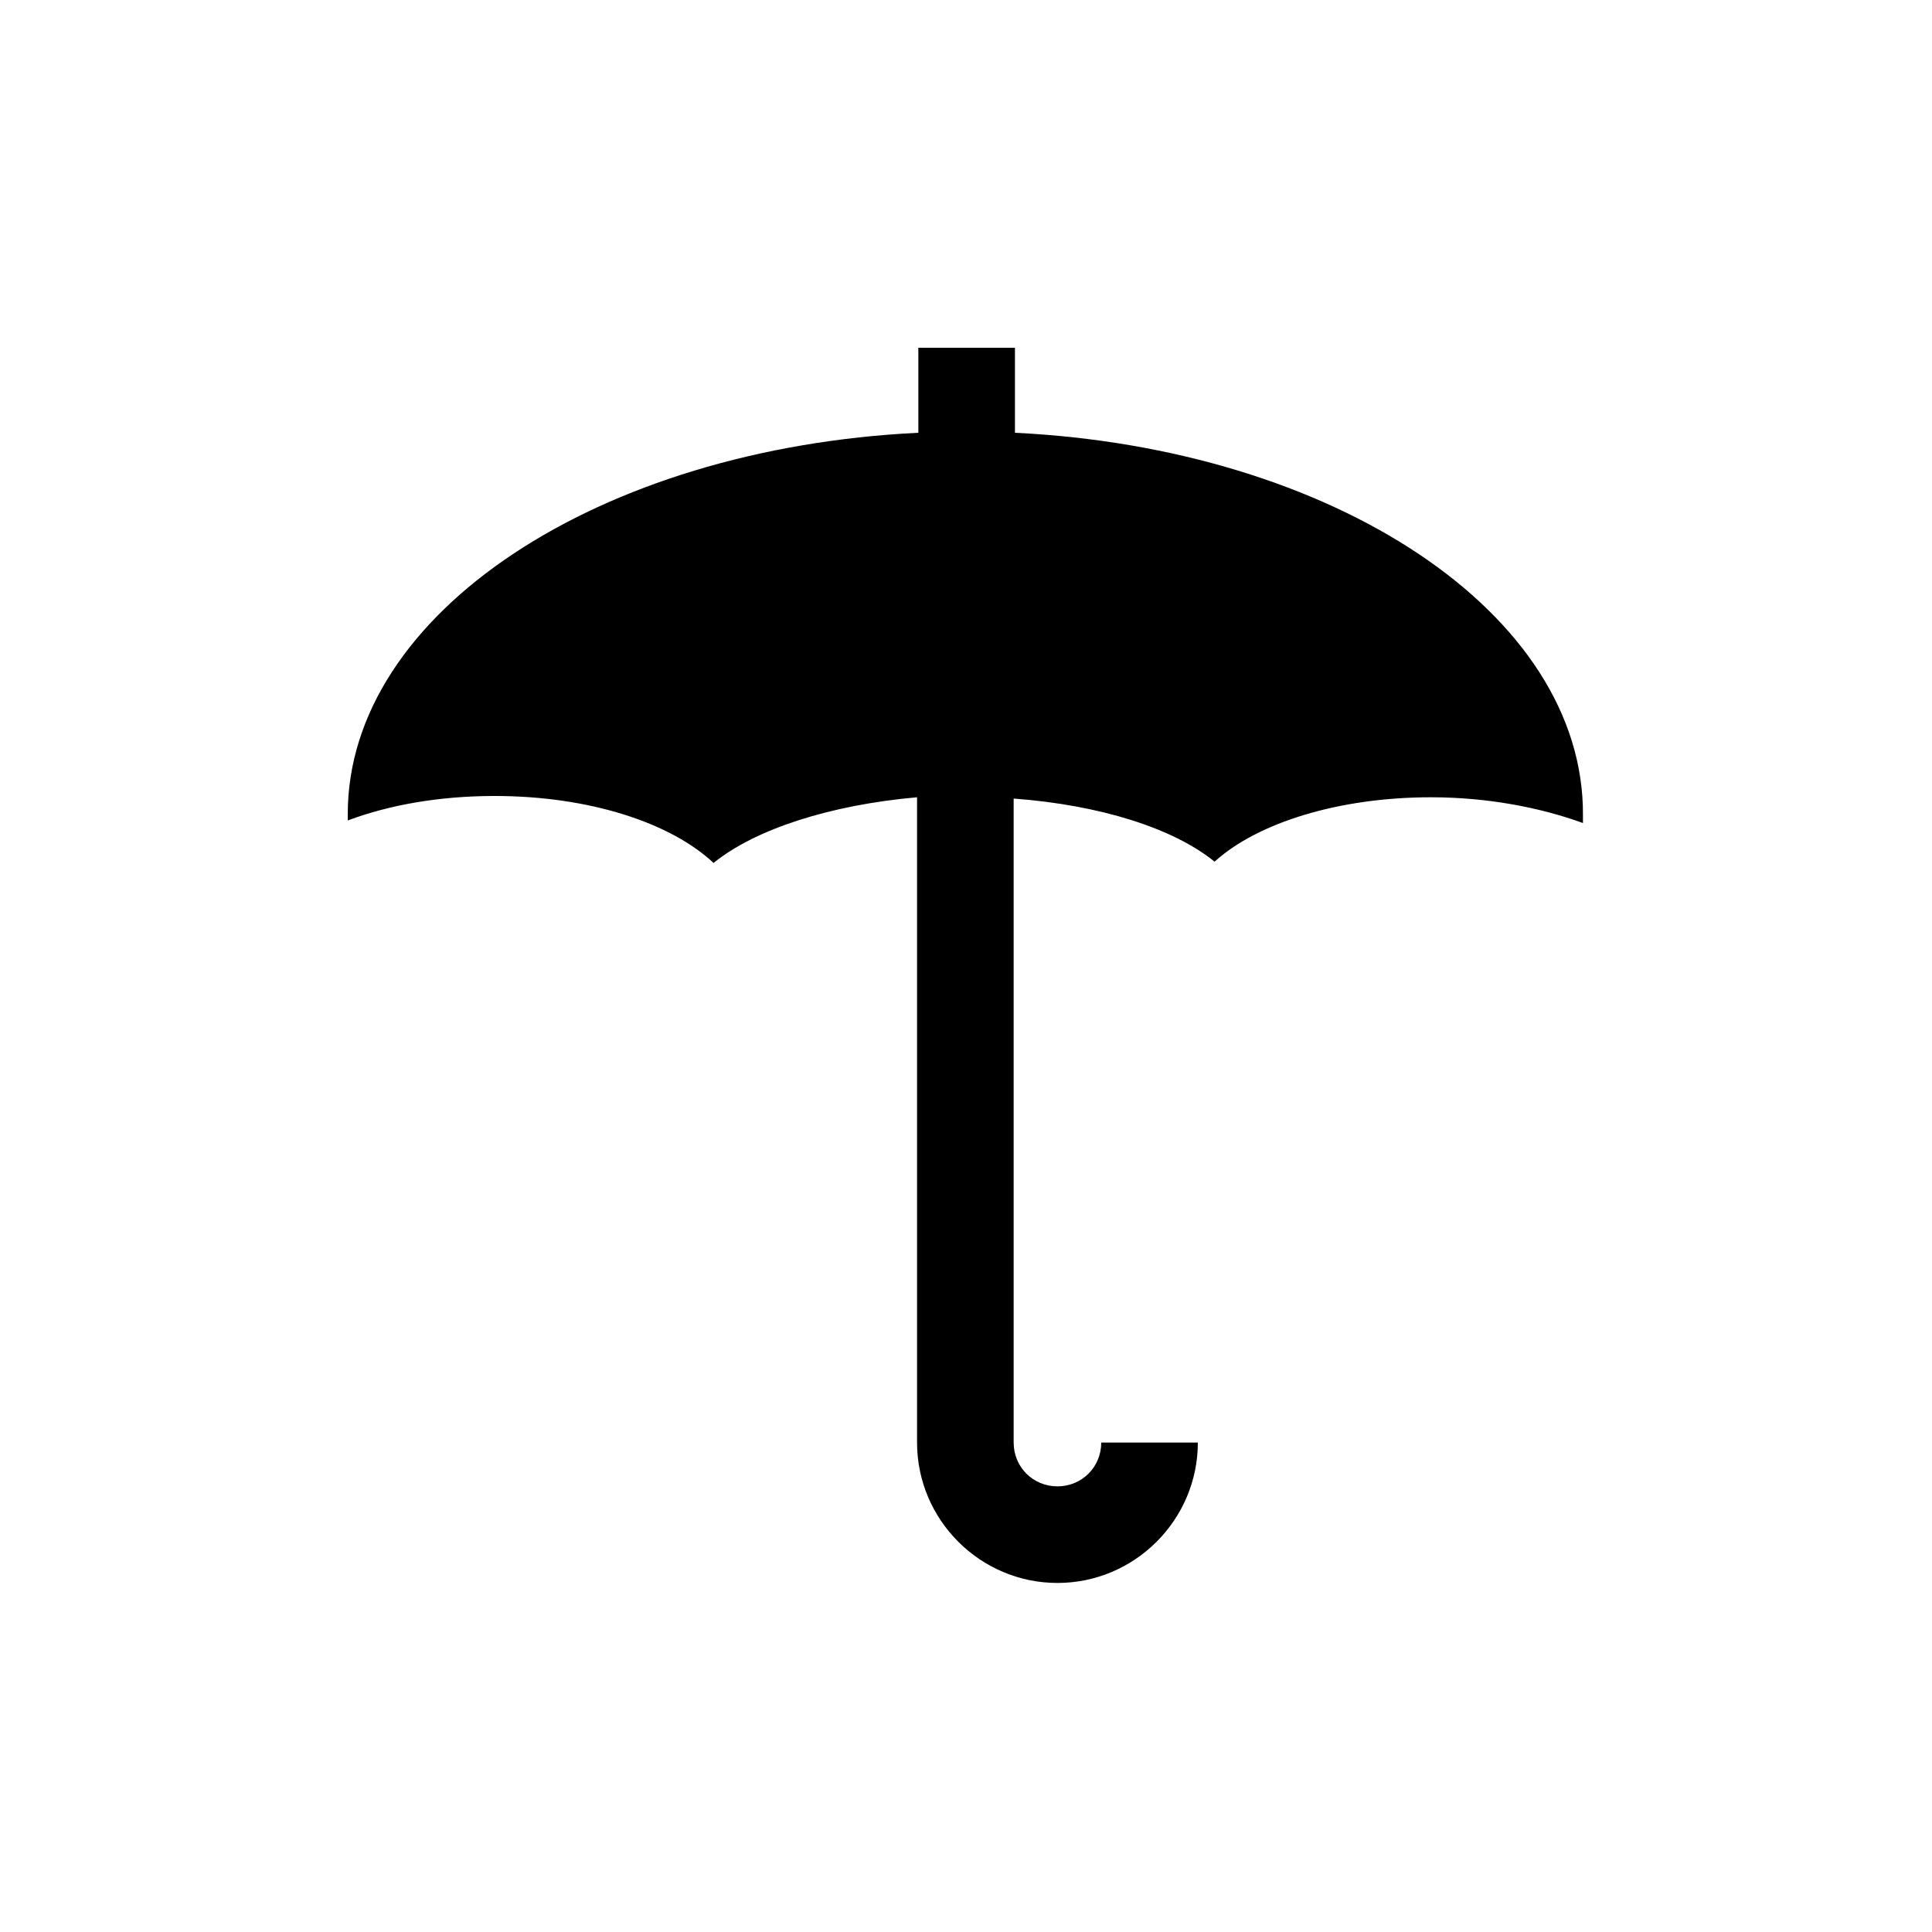 <?xml version="1.0" encoding="utf-8"?>
<!-- Generator: Adobe Illustrator 19.1.0, SVG Export Plug-In . SVG Version: 6.00 Build 0)  -->
<!DOCTYPE svg PUBLIC "-//W3C//DTD SVG 1.1//EN" "http://www.w3.org/Graphics/SVG/1.1/DTD/svg11.dtd">
<svg version="1.1" id="ic" xmlns="http://www.w3.org/2000/svg" xmlns:xlink="http://www.w3.org/1999/xlink" x="0px" y="0px"
	 width="150px" height="150px" viewBox="0 0 150 150" enable-background="new 0 0 150 150" xml:space="preserve">
<g>
	<path d="M78.8,33.6V27h-7.5v6.6C46.5,34.8,27,47.6,27,63.2c0,0.2,0,0.3,0,0.5c3.2-1.2,7.1-1.9,11.4-1.9c7.4,0,13.7,2.1,17,5.2
		c3.2-2.6,9-4.5,15.8-5.1v50.1c0,6,4.9,10.9,10.9,10.9c6,0,10.9-4.9,10.9-10.9h-7.5c0,1.9-1.5,3.4-3.4,3.4c-1.9,0-3.4-1.5-3.4-3.4
		V62c6.7,0.5,12.4,2.3,15.6,4.9c3.3-3,9.6-5,16.8-5c4.4,0,8.5,0.8,11.8,2c0-0.2,0-0.4,0-0.6C123,47.6,103.5,34.8,78.8,33.6"/>
</g>
</svg>
